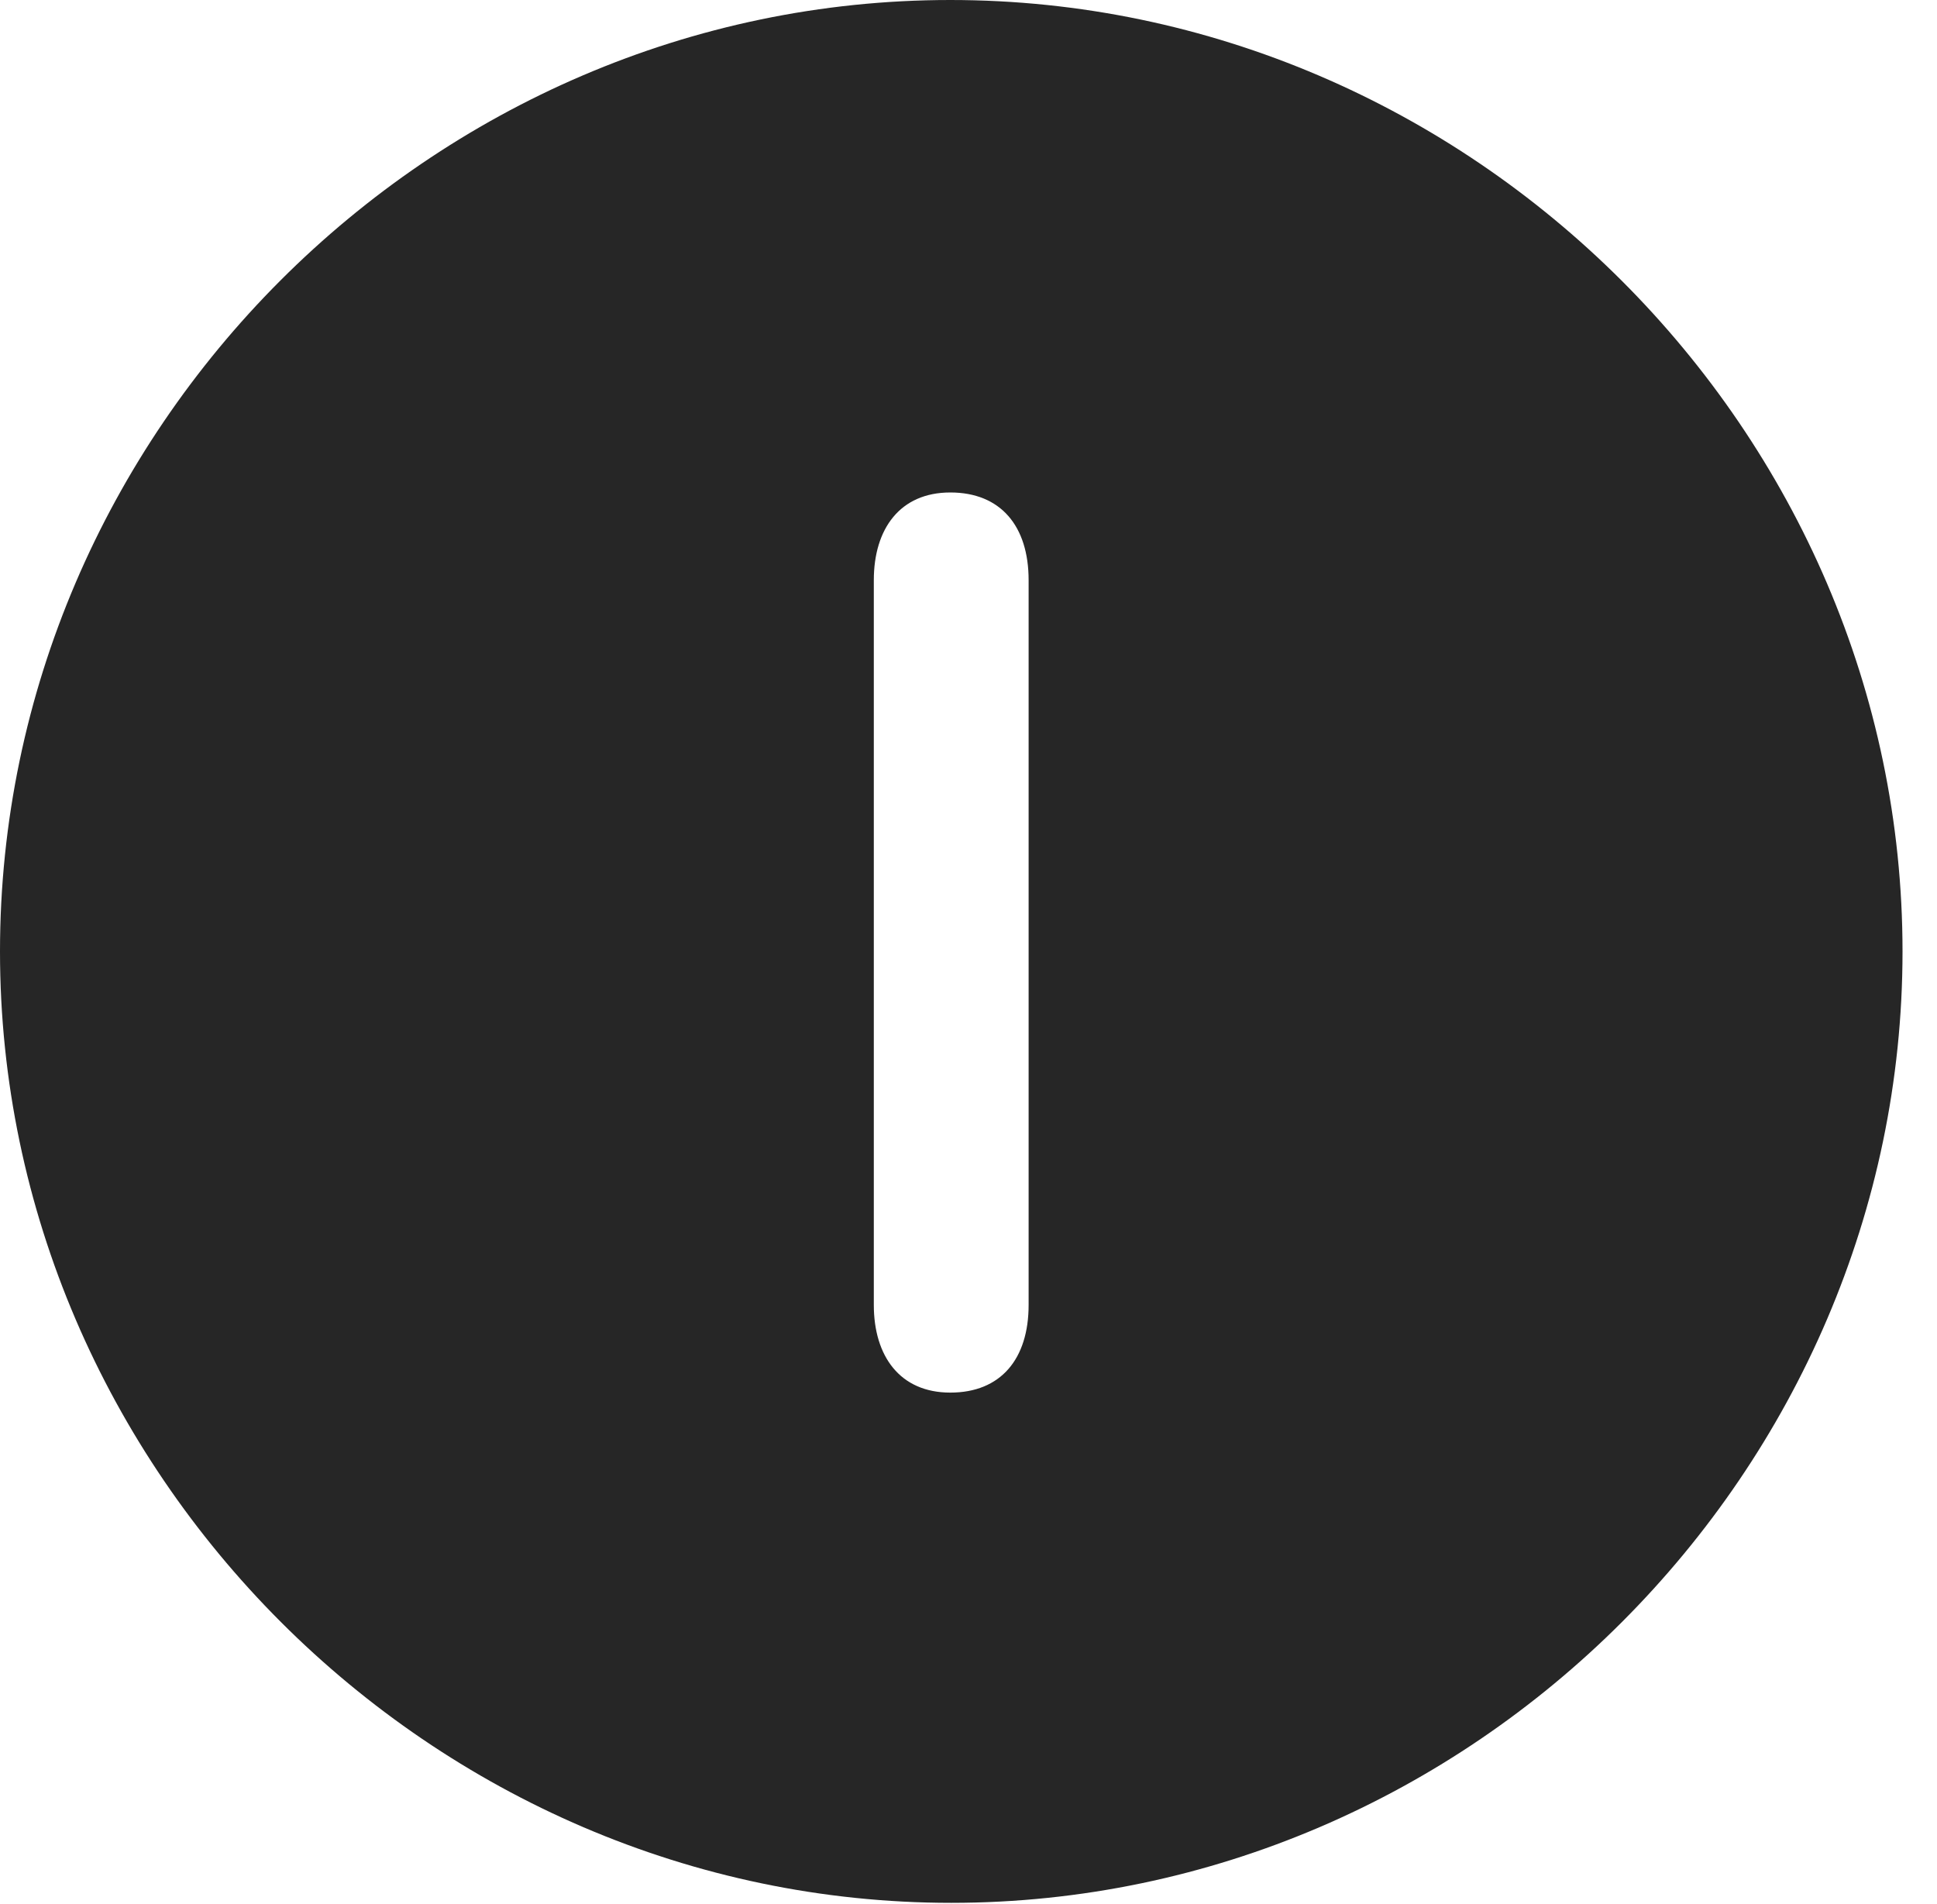 <?xml version="1.0" encoding="UTF-8"?>
<!--Generator: Apple Native CoreSVG 232.5-->
<!DOCTYPE svg
PUBLIC "-//W3C//DTD SVG 1.1//EN"
       "http://www.w3.org/Graphics/SVG/1.1/DTD/svg11.dtd">
<svg version="1.1" xmlns="http://www.w3.org/2000/svg" xmlns:xlink="http://www.w3.org/1999/xlink" width="20.283" height="19.932">
 <g>
  <rect height="19.932" opacity="0" width="20.283" x="0" y="0"/>
  <path d="M19.922 9.961C19.922 15.4 15.41 19.922 9.961 19.922C4.521 19.922 0 15.4 0 9.961C0 4.512 4.512 0 9.951 0C15.4 0 19.922 4.512 19.922 9.961ZM9.15 6.074L9.15 13.662C9.15 14.199 9.424 14.58 9.951 14.58C10.479 14.58 10.771 14.229 10.771 13.662L10.771 6.074C10.771 5.508 10.479 5.156 9.951 5.156C9.424 5.156 9.15 5.537 9.15 6.074Z" fill="#000000" fill-opacity="0.85"/>
 </g>
</svg>

